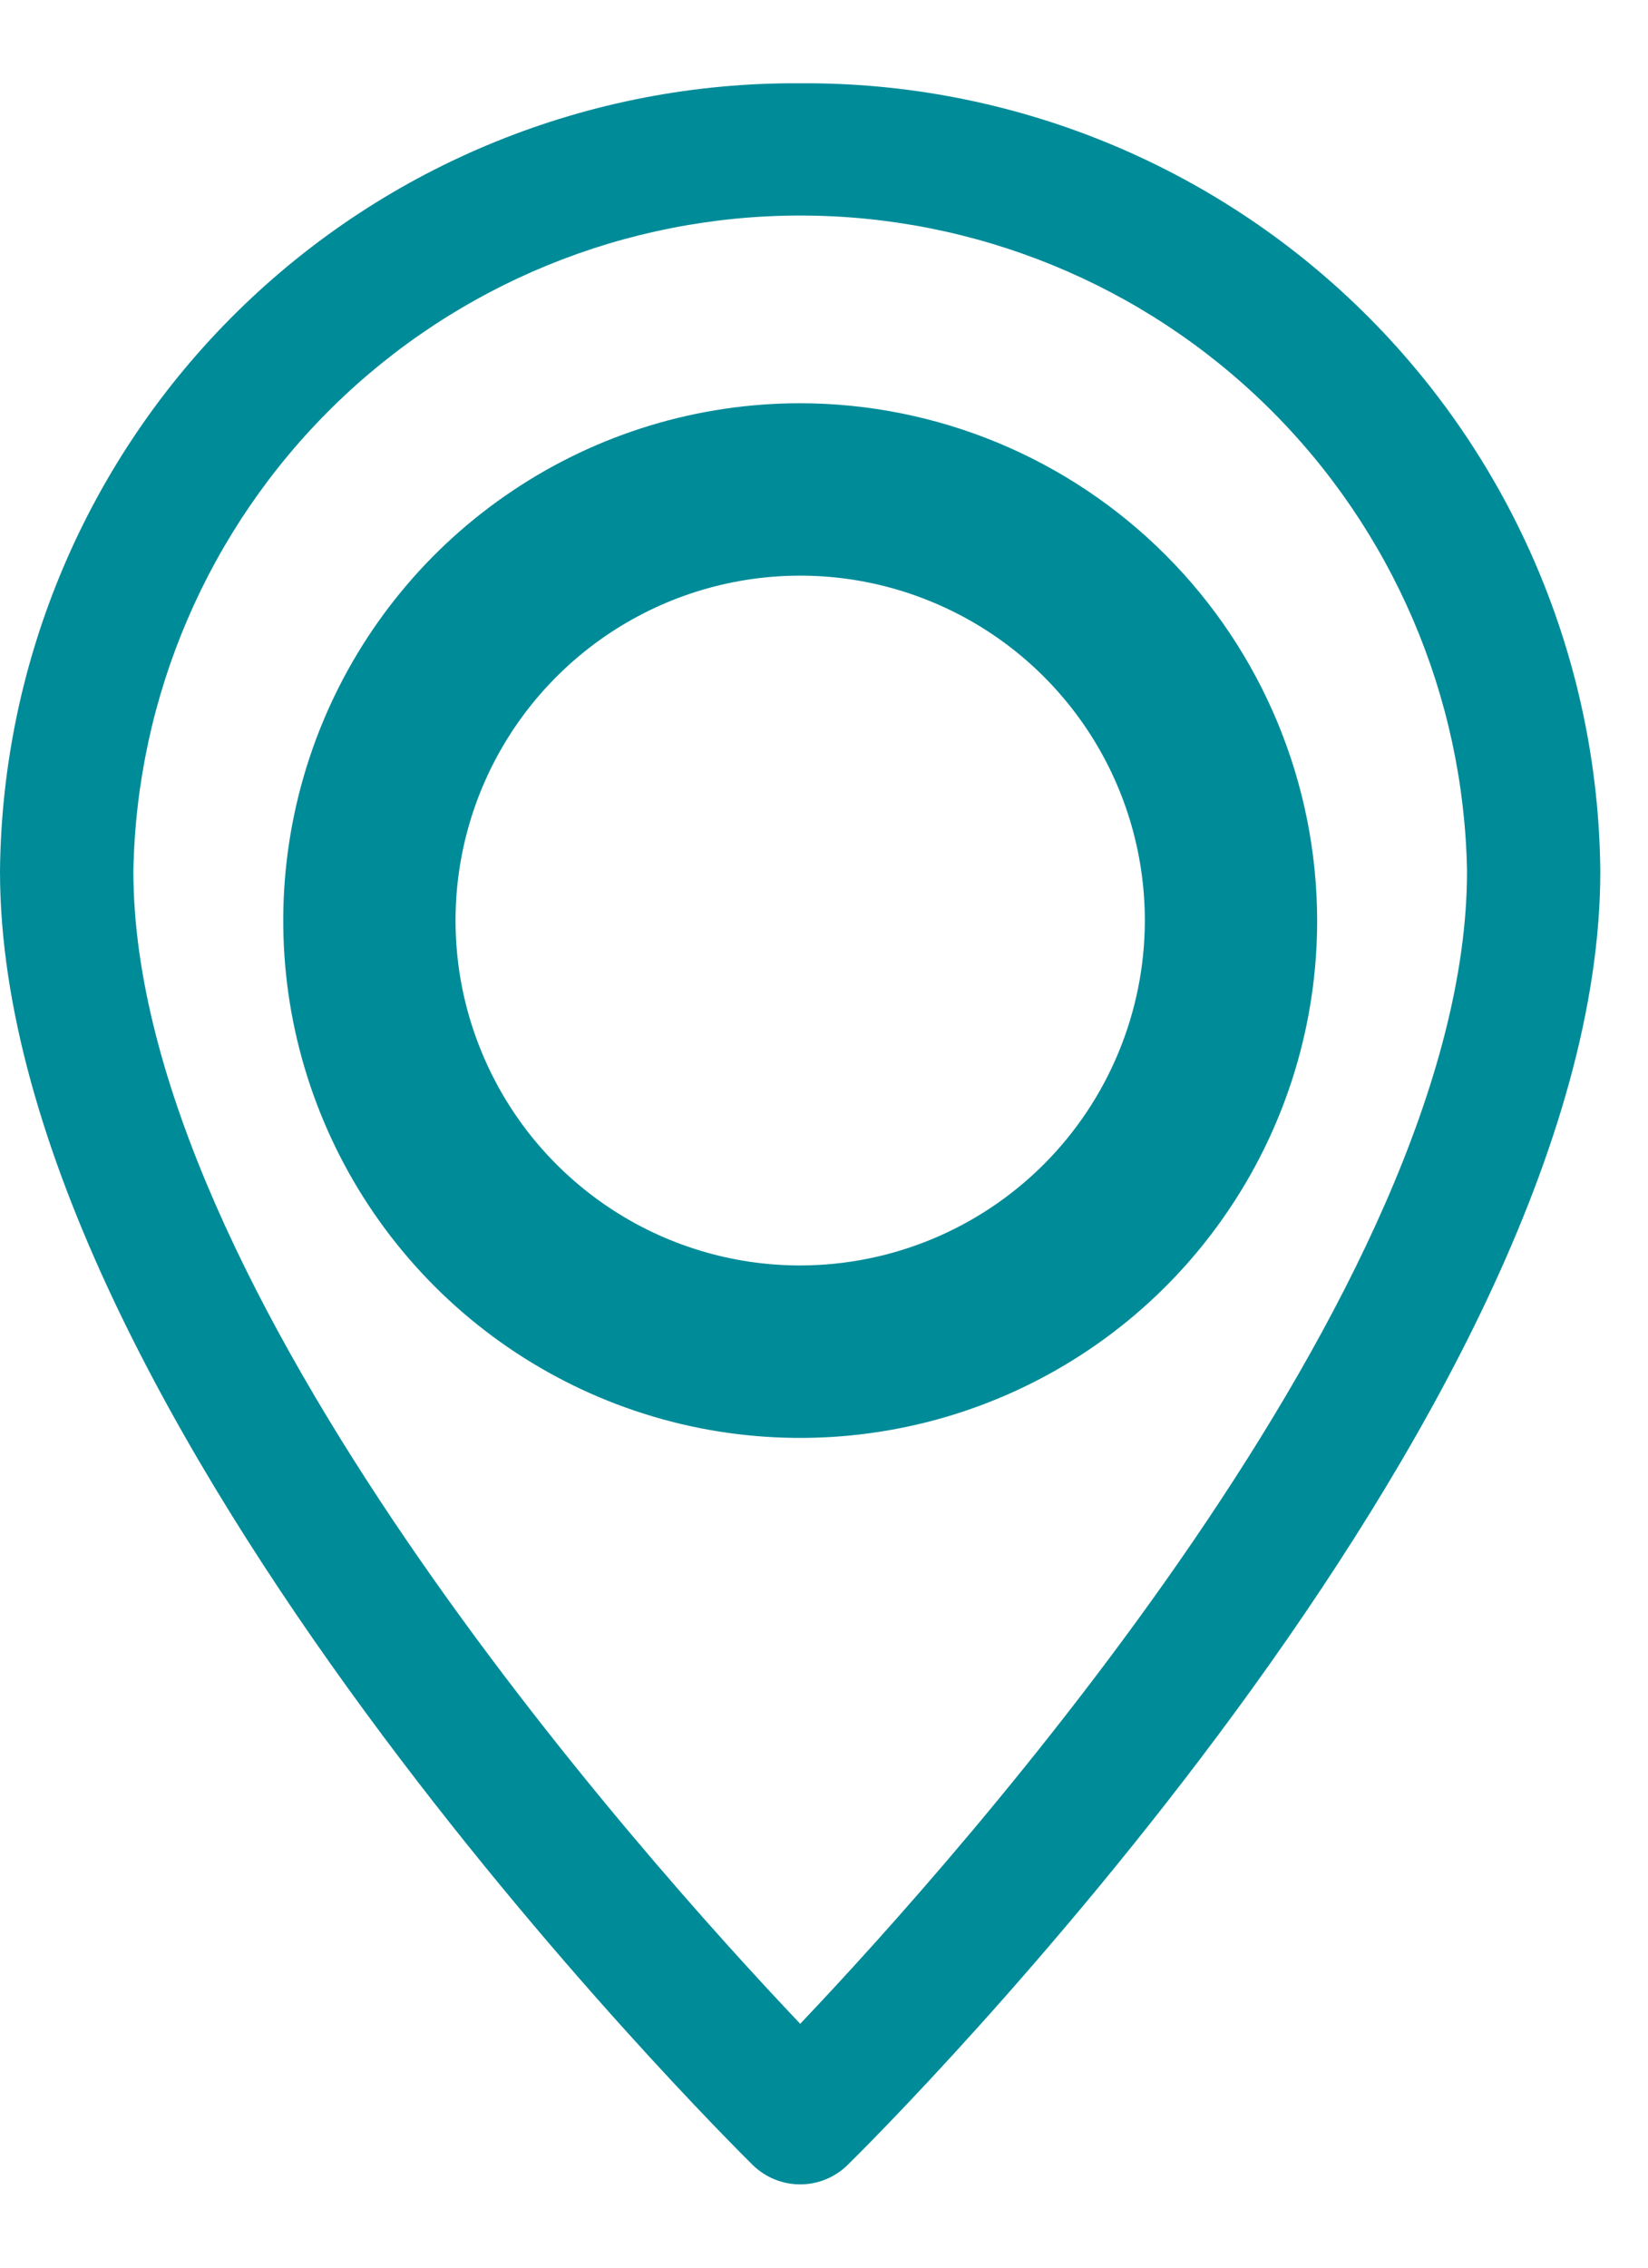 <svg width="16" height="22" viewBox="0 0 16 22" fill="none" xmlns="http://www.w3.org/2000/svg">
<g clip-path="url(#clip0_570_3375)">
<path d="M7.769 0.808C5.726 0.794 3.76 1.59 2.304 3.023C0.847 4.456 0.019 6.409 0 8.452C0 13.752 7.013 20.711 7.31 21.006C7.433 21.125 7.597 21.192 7.769 21.192C7.94 21.192 8.104 21.125 8.227 21.006C8.527 20.712 15.537 13.751 15.537 8.452C15.518 6.409 14.69 4.457 13.234 3.024C11.777 1.591 9.812 0.794 7.769 0.808ZM7.769 19.634C6.223 18.006 1.295 12.5 1.295 8.452C1.325 6.755 2.02 5.137 3.231 3.947C4.442 2.757 6.071 2.091 7.769 2.091C9.467 2.091 11.096 2.757 12.307 3.947C13.518 5.137 14.213 6.755 14.243 8.452C14.243 12.495 9.315 18.008 7.769 19.634Z" fill="#008B99"/>
<path d="M7.769 3.912C6.776 3.912 5.806 4.206 4.981 4.758C4.155 5.309 3.512 6.093 3.132 7.01C2.752 7.927 2.653 8.937 2.846 9.91C3.04 10.884 3.518 11.778 4.22 12.48C4.922 13.182 5.816 13.66 6.79 13.854C7.763 14.047 8.773 13.948 9.69 13.568C10.607 13.188 11.391 12.545 11.942 11.719C12.494 10.894 12.788 9.924 12.788 8.931C12.786 7.6 12.257 6.325 11.316 5.384C10.375 4.443 9.1 3.914 7.769 3.912ZM7.769 12.277C7.107 12.277 6.46 12.081 5.91 11.713C5.36 11.345 4.931 10.823 4.678 10.211C4.424 9.6 4.358 8.927 4.487 8.278C4.616 7.629 4.935 7.033 5.403 6.565C5.871 6.097 6.467 5.778 7.116 5.649C7.765 5.52 8.438 5.586 9.049 5.84C9.661 6.093 10.183 6.522 10.551 7.072C10.919 7.622 11.115 8.269 11.115 8.931C11.114 9.818 10.761 10.669 10.134 11.296C9.507 11.923 8.656 12.276 7.769 12.277Z" fill="#008B99"/>
</g>
<defs>
<clipPath id="clip0_570_3375">
<rect width="15.538" height="20.384" fill="white" transform="translate(0 0.808)"/>
</clipPath>
</defs>
</svg>
